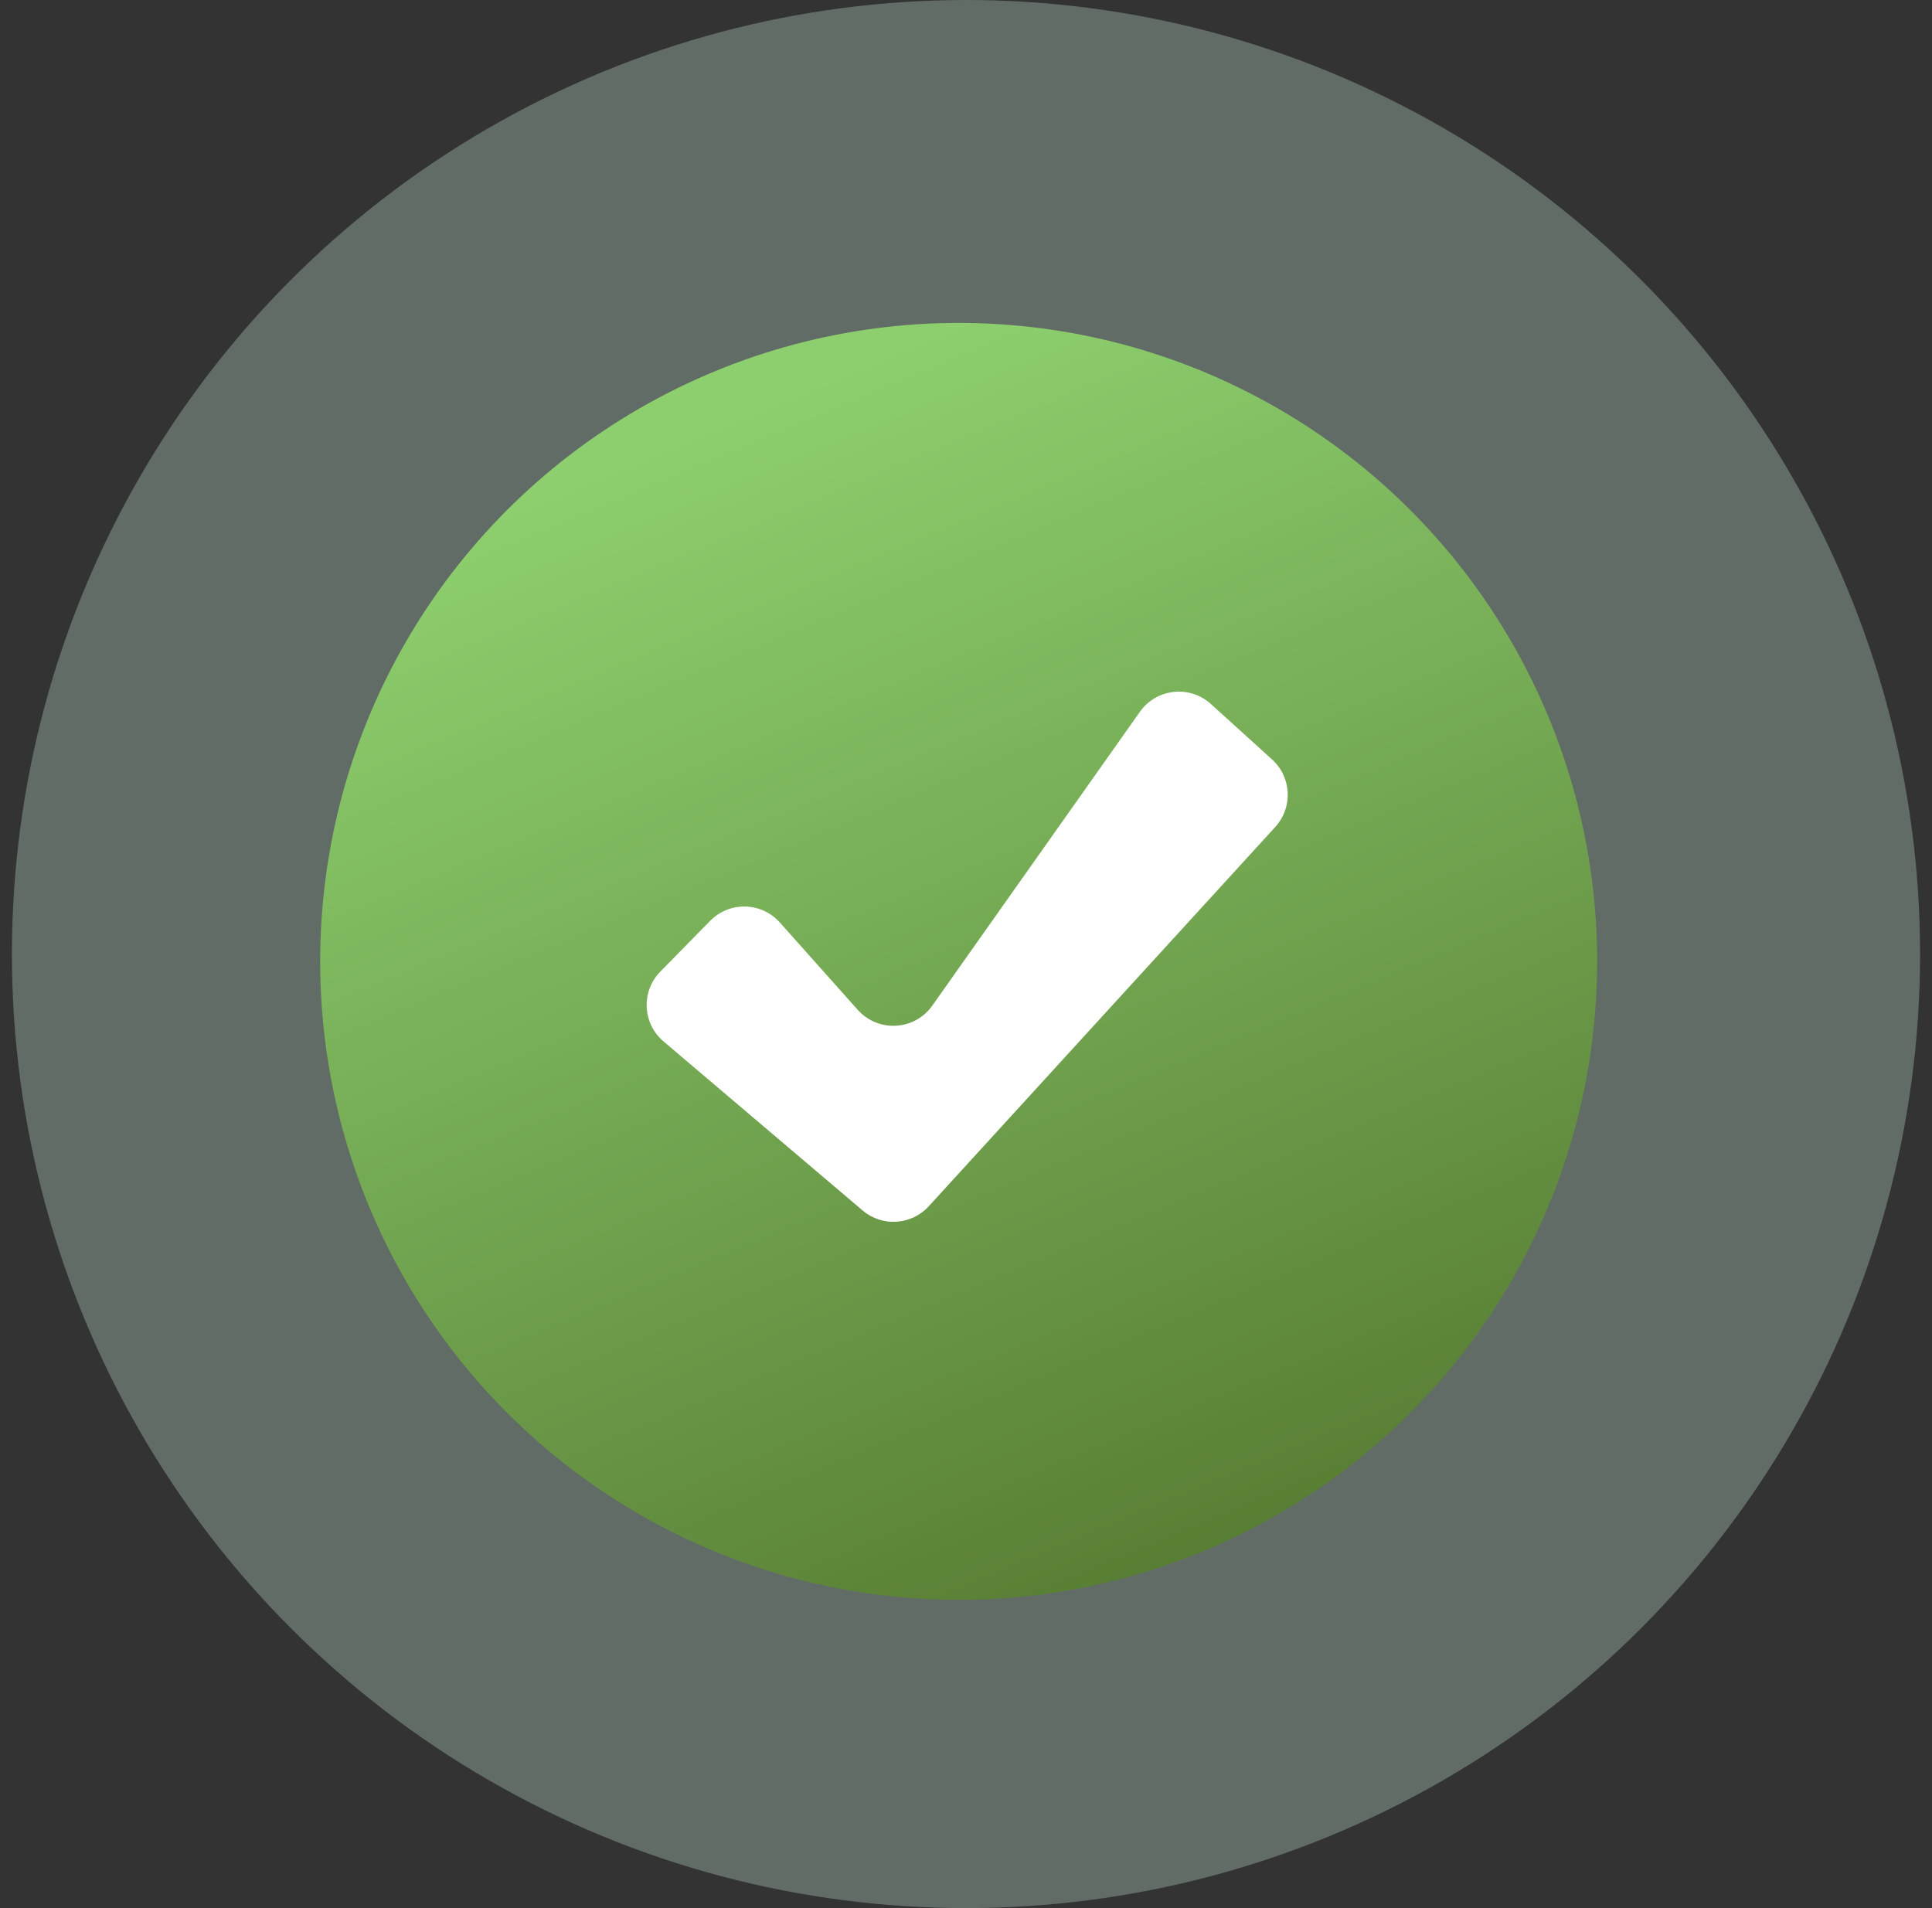 <svg width="81" height="80" viewBox="0 0 81 80" fill="none" xmlns="http://www.w3.org/2000/svg">
<rect x="0" y="0" width="81" height="80" fill="#333333" stroke="none"/>
<circle opacity="0.3" cx="40.5" cy="40" r="40" fill="#CCF2DC"/>
<ellipse cx="40.192" cy="40.308" rx="26.769" ry="26.769" fill="url(#paint0_linear_884_6031)"/>
<path d="M29.774 38.607L27.684 40.736C26.871 41.565 26.932 42.91 27.817 43.661L36.166 50.751C36.986 51.448 38.211 51.371 38.937 50.576L53.466 34.672C54.213 33.854 54.153 32.585 53.332 31.841L50.766 29.516C49.876 28.71 48.482 28.864 47.79 29.844L39.087 42.162C38.345 43.212 36.818 43.299 35.961 42.339L32.694 38.676C31.924 37.813 30.584 37.781 29.774 38.607Z" fill="white"/>
<defs>
<linearGradient id="paint0_linear_884_6031" x1="32.099" y1="16.651" x2="53.266" y2="67.077" gradientUnits="userSpaceOnUse">
<stop stop-color="#8DCF6E"/>
<stop offset="1" stop-color="#567A32"/>
</linearGradient>
</defs>
</svg>
